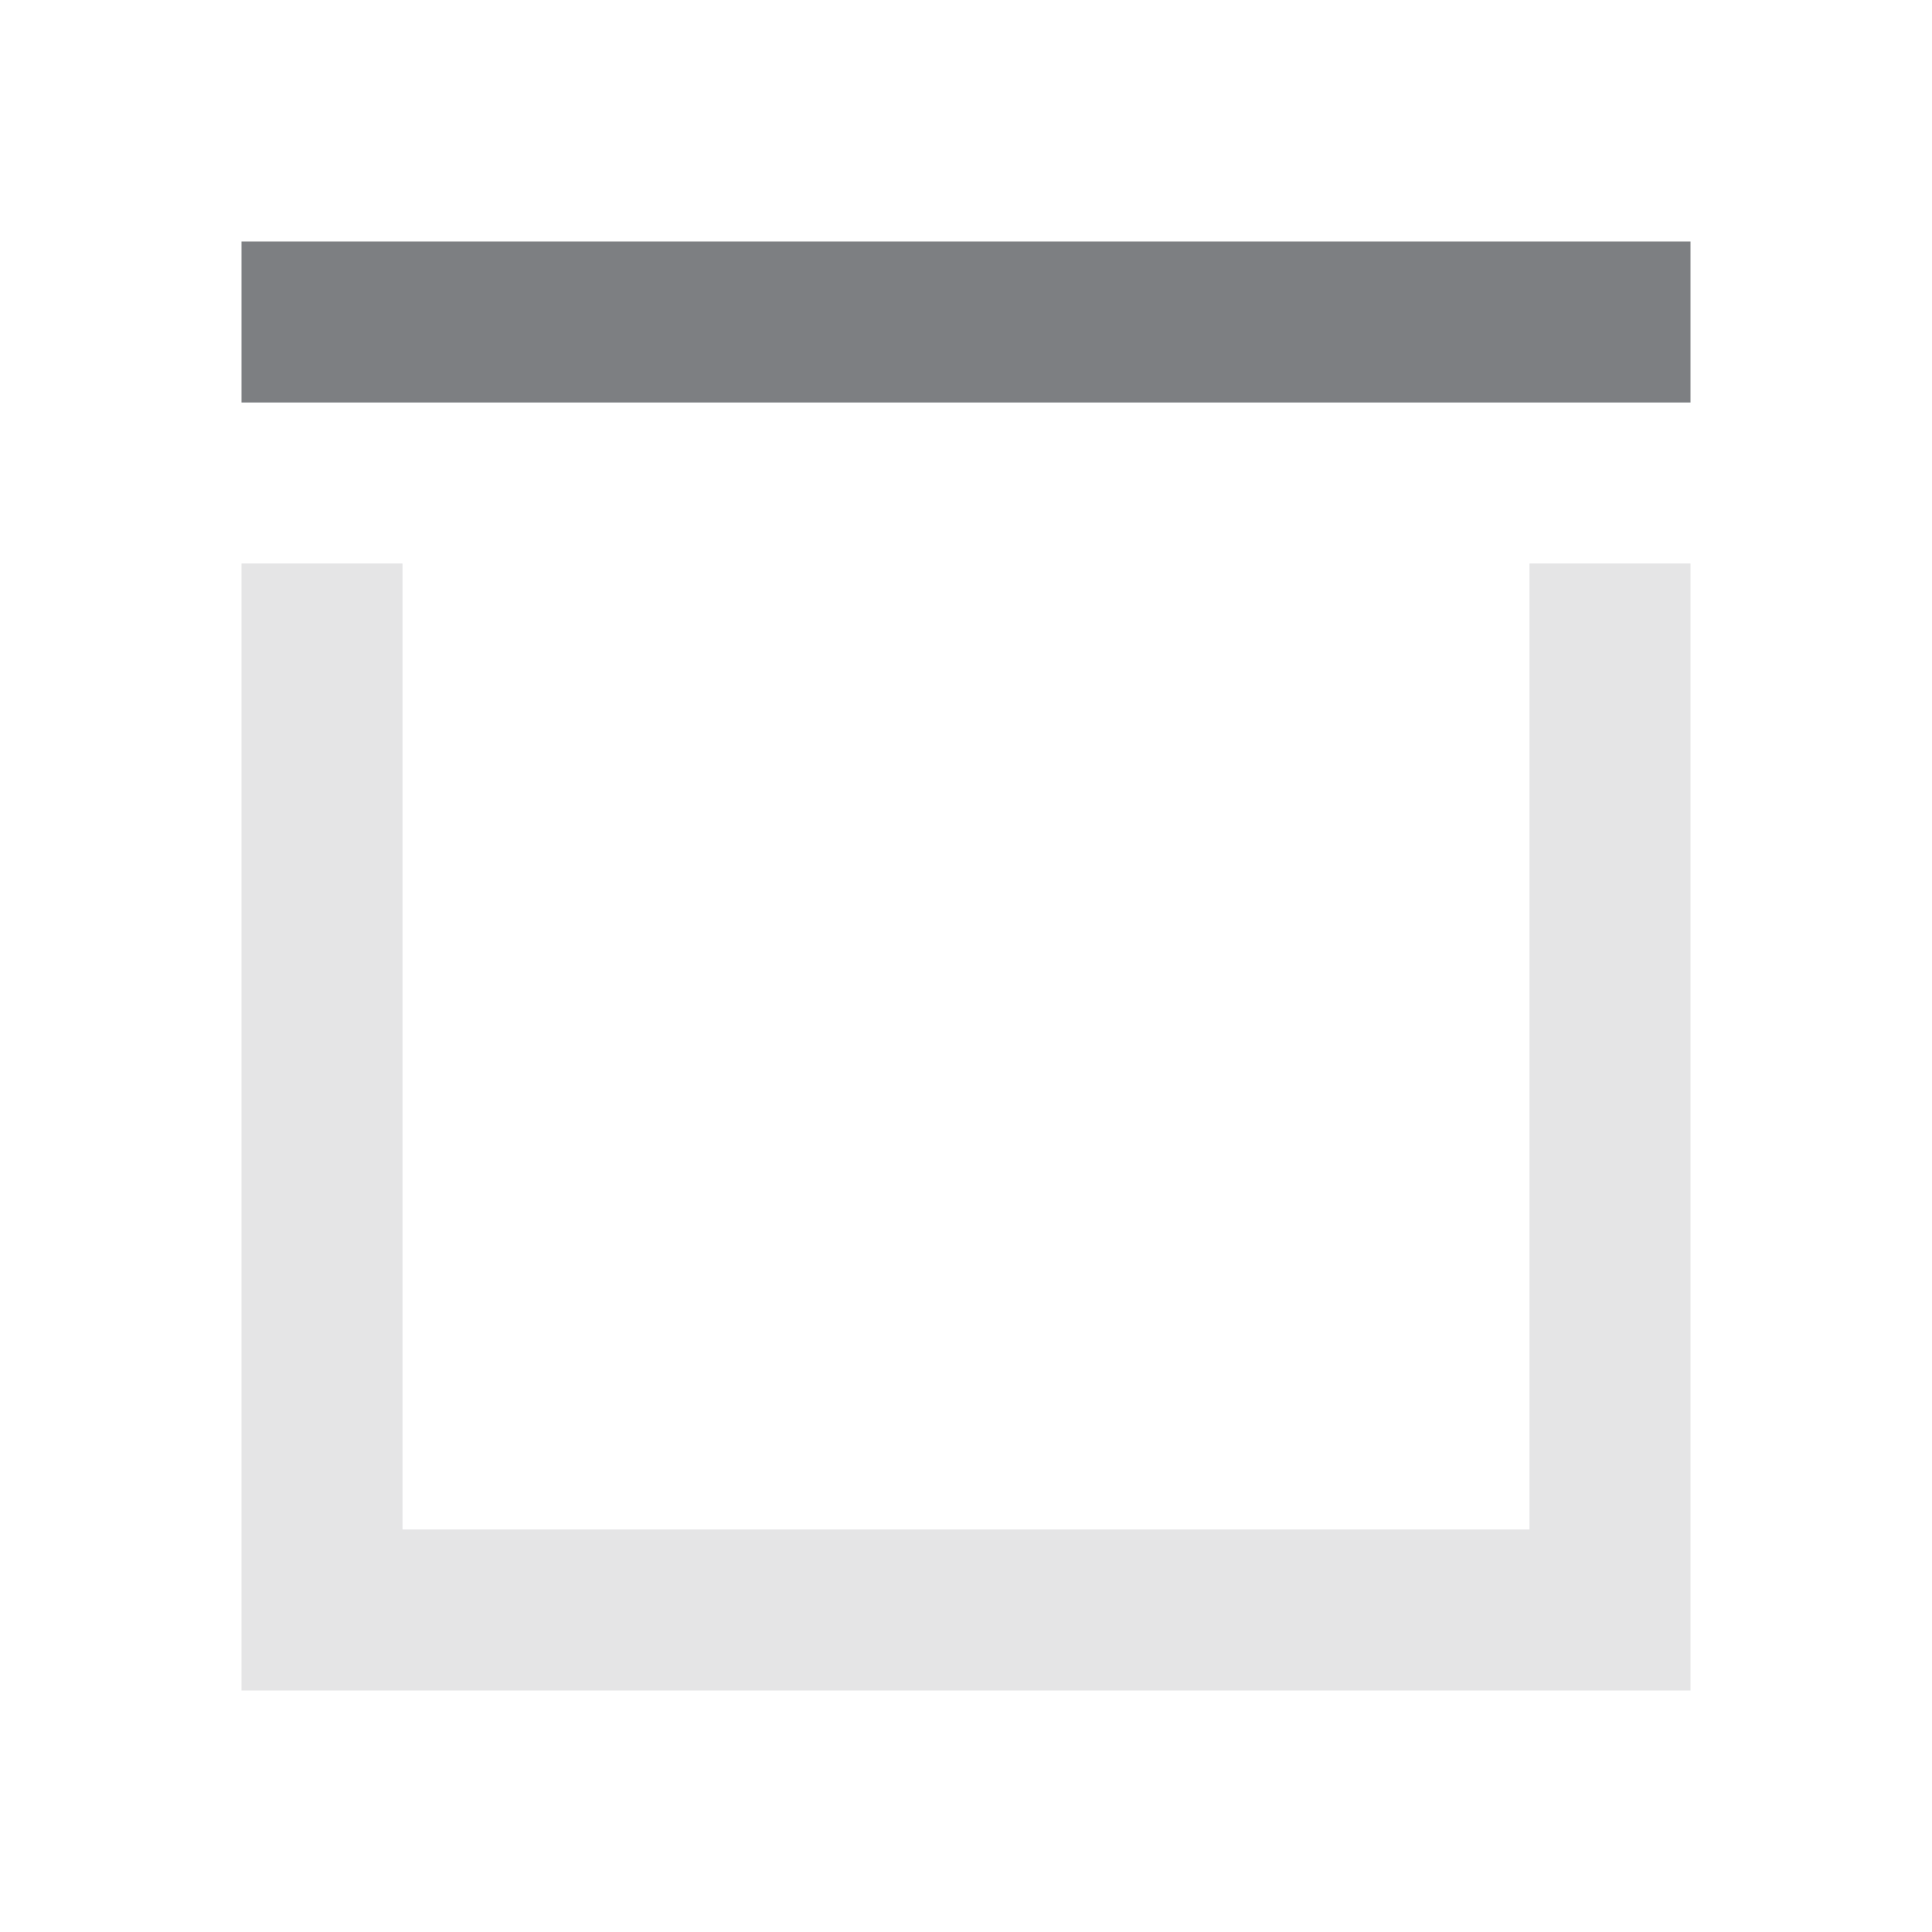 <svg width="24" height="24" viewBox="0 0 24 24" fill="none" xmlns="http://www.w3.org/2000/svg">
<path fill-rule="evenodd" clip-rule="evenodd" d="M21 5H3V3H21V5Z" fill="#7D7F82"/>
<path opacity="0.2" d="M5 7L5 19H19L19 7H21V21H3V7H5Z" fill="#7D7F82"/>
</svg>
